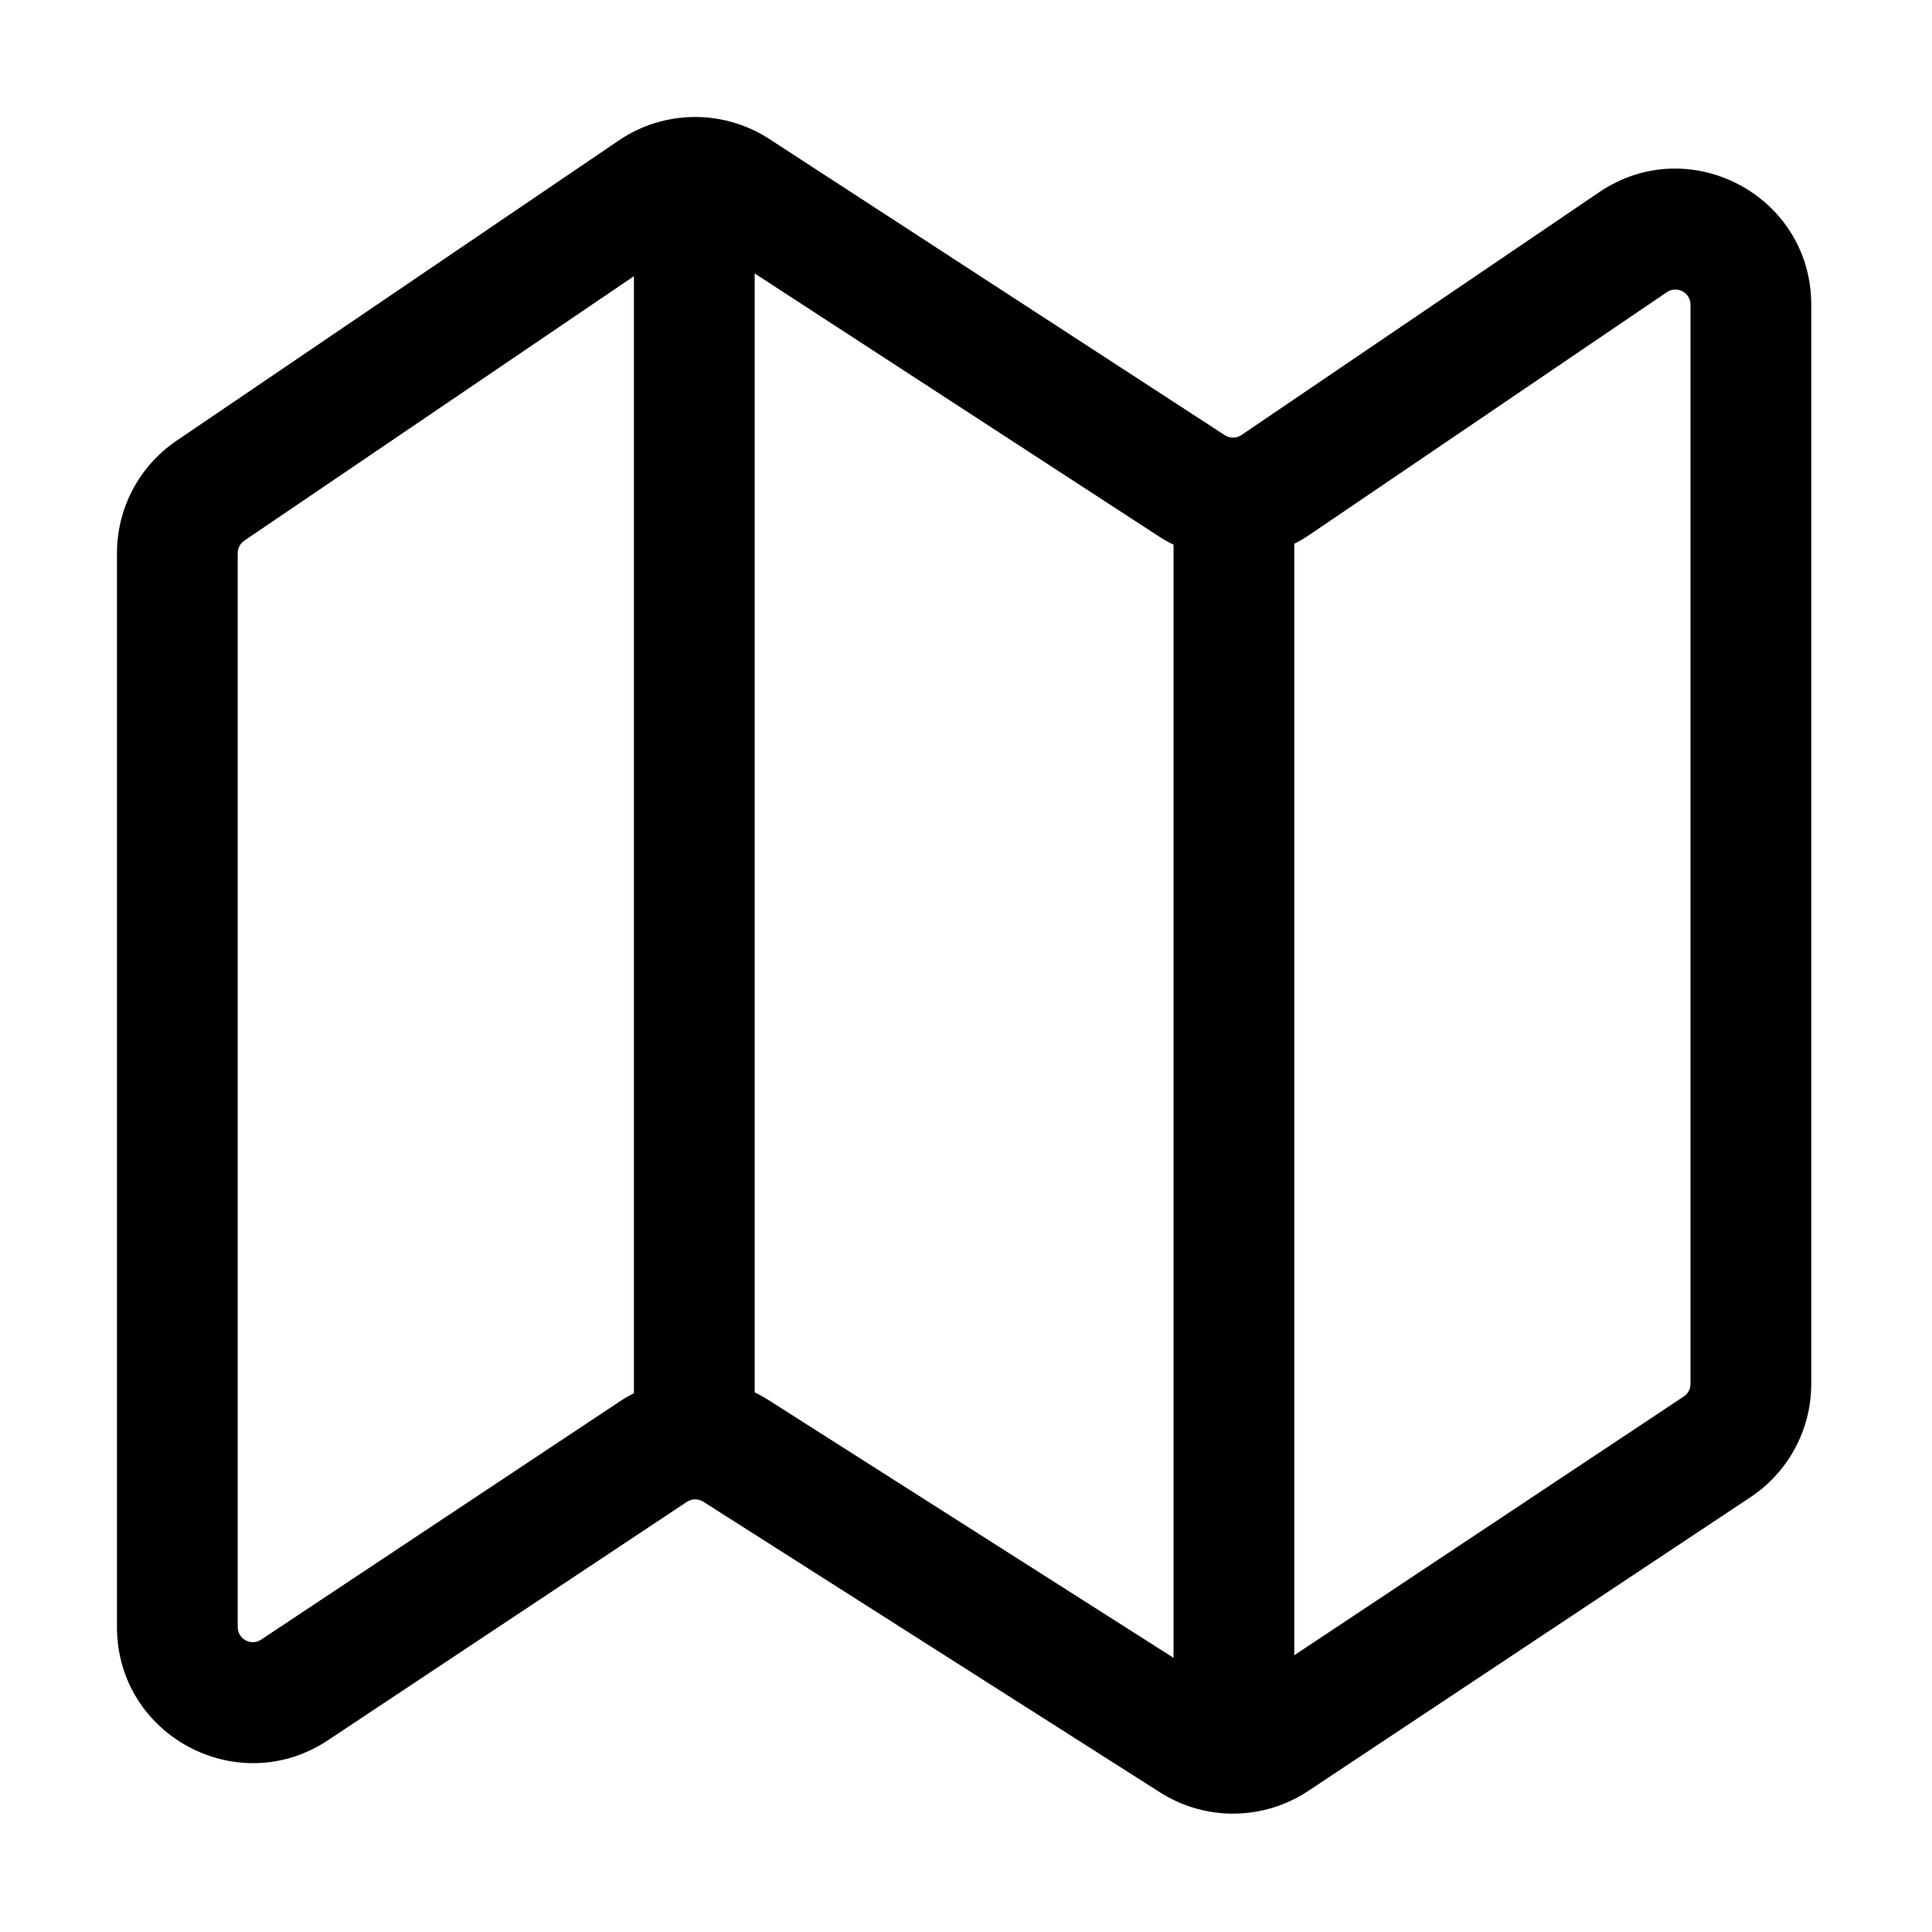 <svg width="24" height="24" viewBox="0 0 24 24" fill="none" xmlns="http://www.w3.org/2000/svg">
<path fill-rule="evenodd" clip-rule="evenodd" d="M3.035 6.716L7.875 3.431L7.875 17.307C7.816 17.337 7.758 17.37 7.702 17.407L3.244 20.368C3.12 20.451 2.953 20.362 2.953 20.212V13.804V6.871C2.953 6.809 2.984 6.751 3.035 6.716ZM9.542 17.389C9.488 17.355 9.432 17.324 9.375 17.296L9.375 3.397L14.397 6.664C14.456 6.702 14.516 6.736 14.578 6.766V20.594L9.542 17.389ZM16.078 20.562L20.916 17.348C20.969 17.313 21 17.255 21 17.192V3.785C21 3.634 20.832 3.545 20.707 3.629L16.265 6.645C16.204 6.686 16.142 6.723 16.078 6.755V20.562ZM7.688 1.744C8.25 1.363 8.987 1.356 9.556 1.726L15.215 5.406C15.278 5.447 15.36 5.446 15.422 5.404L19.865 2.388C20.985 1.628 22.5 2.43 22.5 3.785V17.192C22.5 17.757 22.217 18.285 21.746 18.598L16.251 22.248C15.695 22.617 14.974 22.624 14.411 22.266L8.737 18.655C8.674 18.615 8.594 18.616 8.532 18.657L4.074 21.618C2.953 22.363 1.453 21.559 1.453 20.212V13.804V6.871C1.453 6.312 1.73 5.789 2.193 5.475L7.688 1.744Z" fill="black"/>
</svg>
